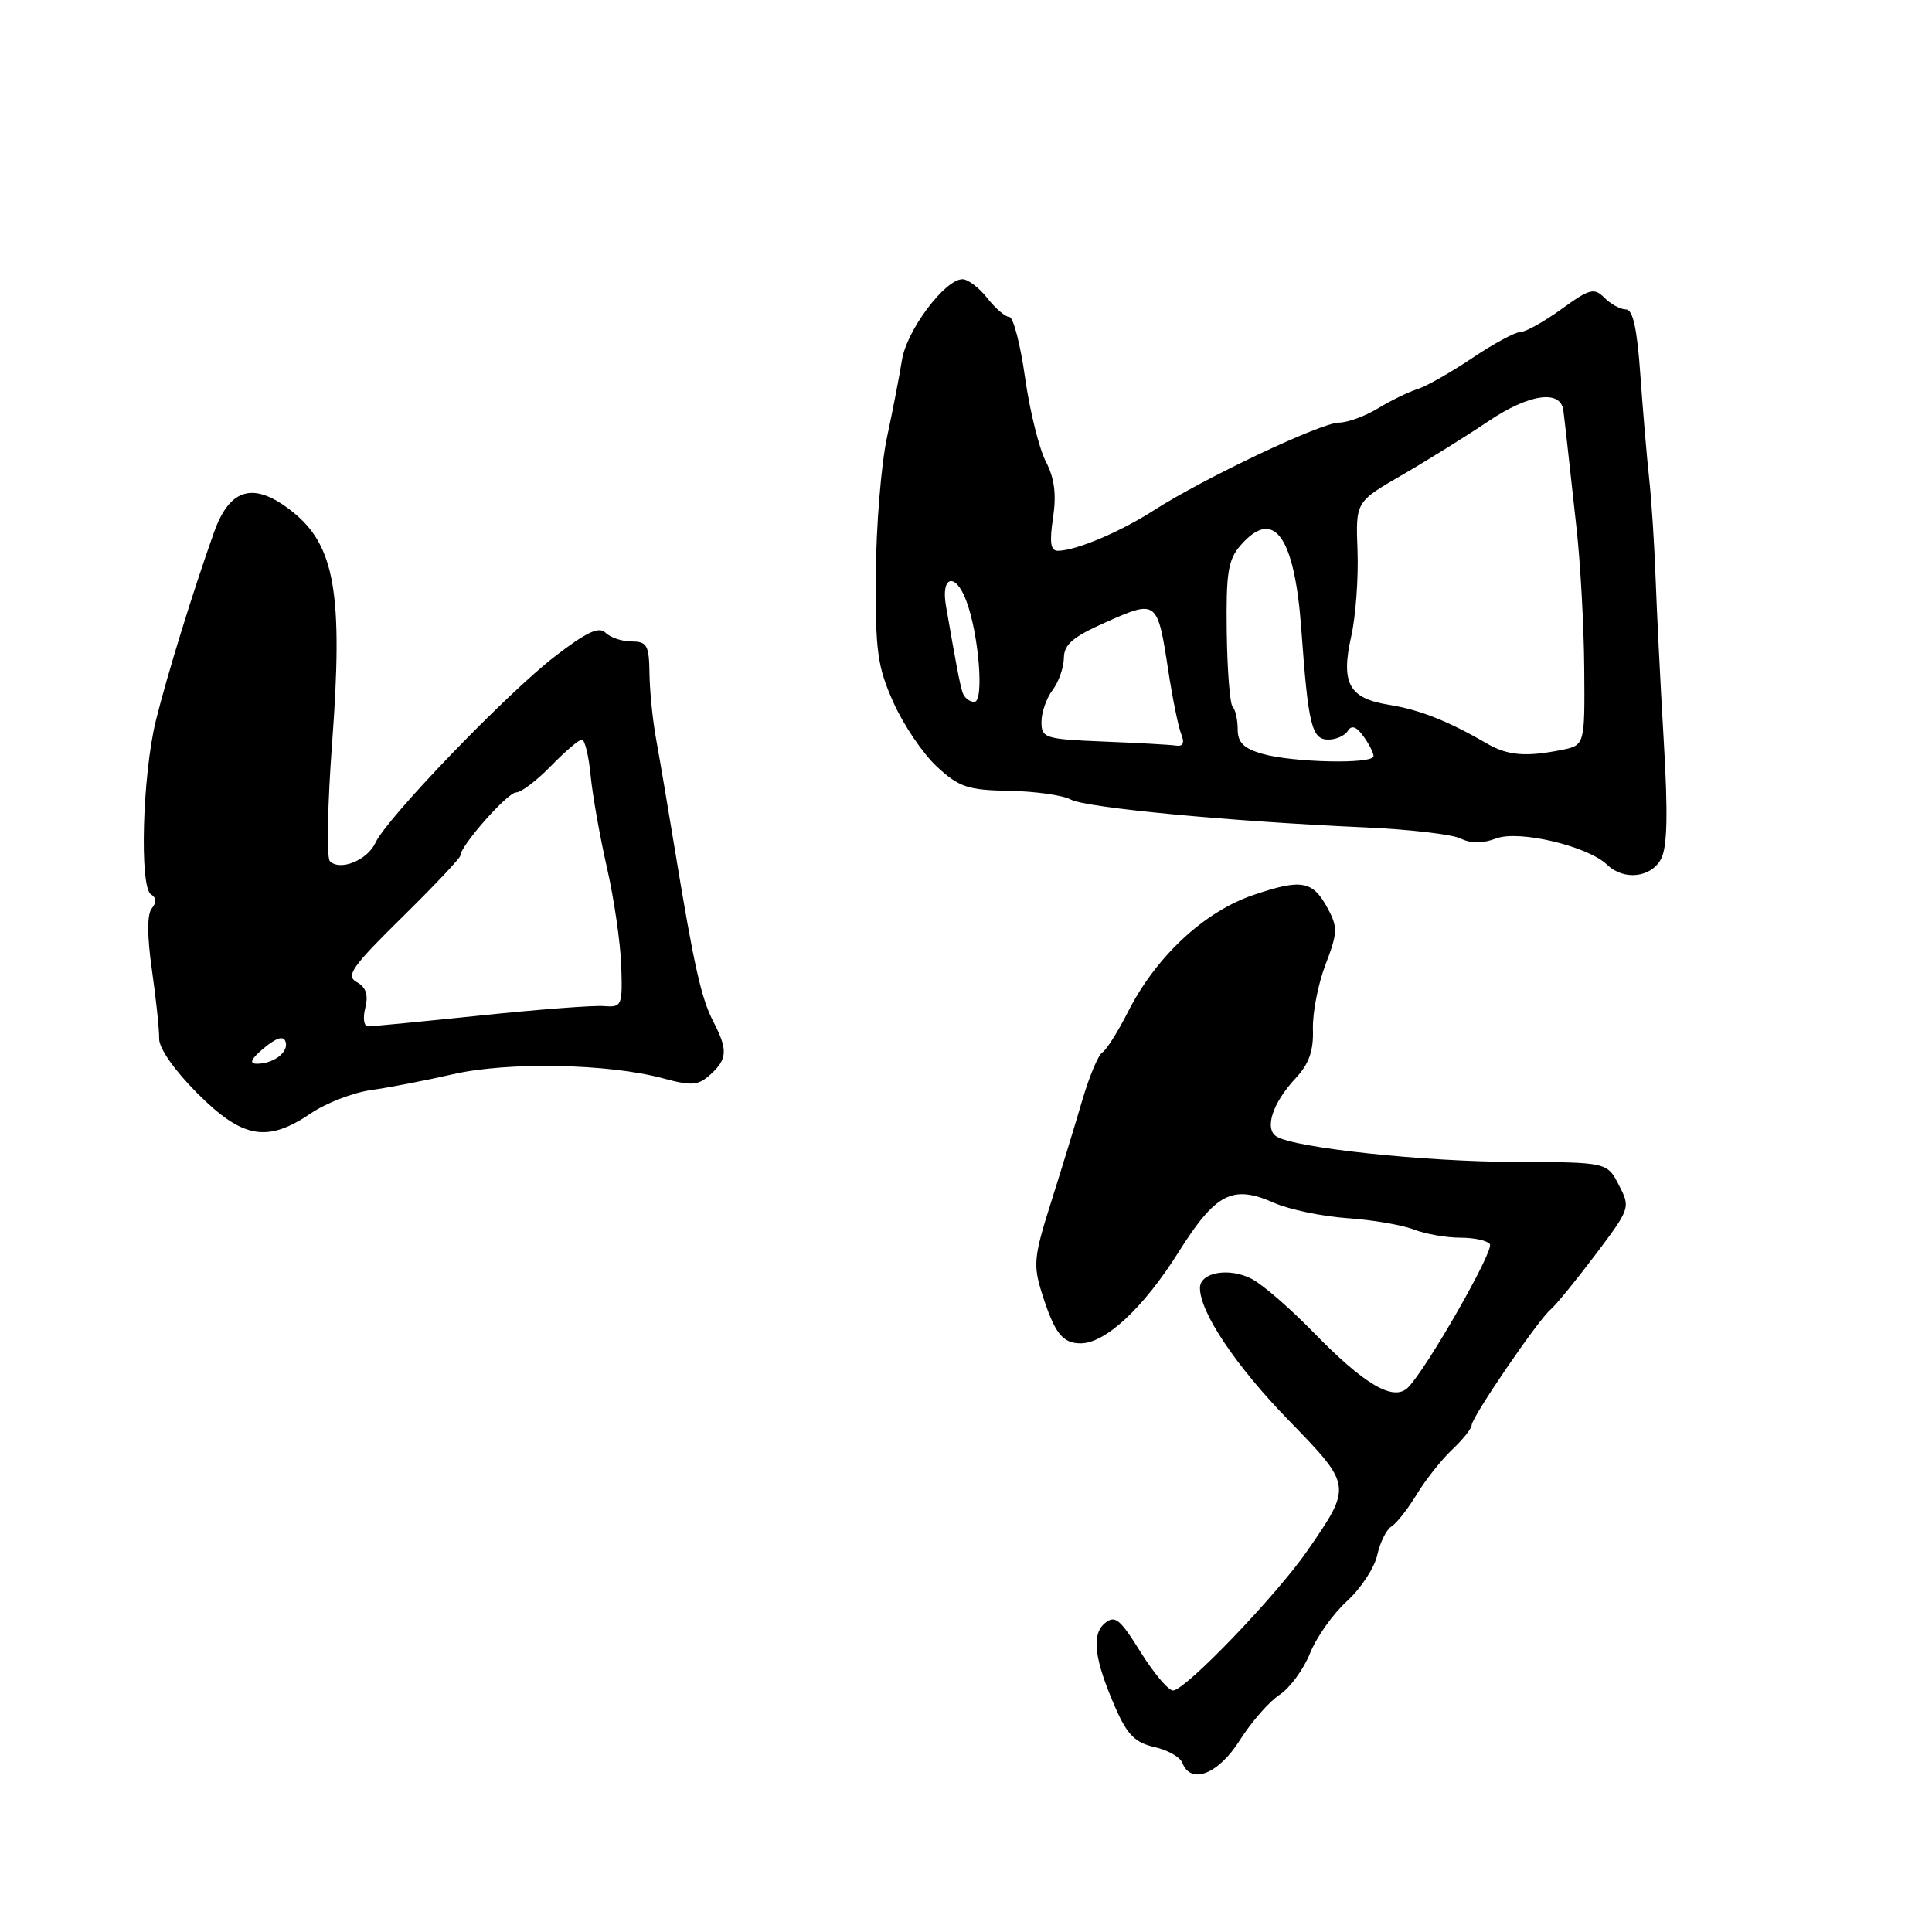 <?xml version="1.0" encoding="UTF-8" standalone="no"?>
<!DOCTYPE svg PUBLIC "-//W3C//DTD SVG 1.1//EN" "http://www.w3.org/Graphics/SVG/1.1/DTD/svg11.dtd" >
<svg xmlns="http://www.w3.org/2000/svg" xmlns:xlink="http://www.w3.org/1999/xlink" version="1.1" viewBox="0 0 256 256">
 <g >
 <path fill="currentColor"
d=" M 164.28 230.59 C 165.81 228.17 168.19 225.45 169.56 224.56 C 170.93 223.66 172.74 221.18 173.59 219.06 C 174.44 216.93 176.64 213.83 178.48 212.16 C 180.31 210.49 182.12 207.75 182.49 206.07 C 182.85 204.39 183.71 202.67 184.38 202.26 C 185.06 201.84 186.57 199.92 187.74 197.98 C 188.92 196.05 191.03 193.38 192.44 192.06 C 193.85 190.73 195.00 189.28 195.00 188.84 C 195.00 187.80 203.80 174.91 205.45 173.53 C 206.13 172.97 208.80 169.70 211.38 166.28 C 216.02 160.12 216.06 160.02 214.51 157.03 C 212.95 154.00 212.95 154.00 200.72 153.96 C 188.70 153.93 171.60 152.11 169.16 150.60 C 167.50 149.57 168.61 146.16 171.66 142.89 C 173.45 140.98 174.06 139.26 173.97 136.39 C 173.90 134.25 174.65 130.40 175.63 127.83 C 177.23 123.68 177.27 122.87 175.98 120.46 C 173.96 116.68 172.52 116.41 166.11 118.58 C 159.57 120.79 153.18 126.74 149.46 134.08 C 148.13 136.71 146.60 139.13 146.06 139.46 C 145.52 139.80 144.33 142.64 143.41 145.78 C 142.49 148.93 140.62 155.04 139.25 159.37 C 136.99 166.49 136.88 167.63 138.06 171.37 C 139.72 176.63 140.77 178.00 143.19 178.00 C 146.46 178.00 151.48 173.34 156.10 166.01 C 161.08 158.09 163.29 156.94 168.81 159.38 C 170.84 160.27 175.20 161.18 178.50 161.41 C 181.80 161.63 185.77 162.31 187.32 162.91 C 188.86 163.51 191.65 164.00 193.51 164.00 C 195.36 164.00 197.12 164.39 197.42 164.87 C 197.97 165.75 189.05 181.35 186.58 183.84 C 184.67 185.76 180.83 183.52 174.00 176.50 C 170.97 173.39 167.33 170.23 165.90 169.48 C 162.91 167.90 159.00 168.57 159.00 170.66 C 159.00 173.90 163.74 180.97 170.73 188.17 C 179.17 196.85 179.18 196.86 173.26 205.44 C 169.14 211.41 157.05 224.00 155.43 224.00 C 154.81 224.00 152.87 221.70 151.13 218.90 C 148.39 214.50 147.74 213.97 146.39 215.09 C 144.57 216.60 145.01 219.97 147.89 226.49 C 149.39 229.88 150.47 230.94 152.97 231.49 C 154.71 231.88 156.38 232.82 156.67 233.59 C 157.80 236.52 161.44 235.09 164.28 230.59 Z  M 41.18 147.53 C 43.18 146.17 46.77 144.78 49.16 144.44 C 51.55 144.11 56.44 143.16 60.02 142.34 C 67.28 140.67 80.66 140.93 87.88 142.89 C 91.67 143.91 92.52 143.84 94.13 142.38 C 96.39 140.34 96.46 139.11 94.52 135.37 C 92.92 132.28 91.96 128.02 89.41 112.50 C 88.51 107.00 87.40 100.47 86.95 98.00 C 86.49 95.53 86.09 91.59 86.06 89.25 C 86.01 85.50 85.73 85.00 83.70 85.00 C 82.44 85.00 80.88 84.48 80.24 83.84 C 79.37 82.97 77.72 83.74 73.47 87.02 C 67.09 91.95 51.25 108.40 49.75 111.67 C 48.68 113.99 45.06 115.46 43.71 114.11 C 43.26 113.66 43.40 106.59 44.01 98.40 C 45.48 78.63 44.38 72.26 38.71 67.77 C 33.67 63.78 30.47 64.62 28.37 70.50 C 25.64 78.14 22.12 89.53 20.65 95.50 C 18.87 102.74 18.46 117.55 20.01 118.51 C 20.73 118.95 20.76 119.58 20.12 120.36 C 19.48 121.13 19.48 123.96 20.13 128.52 C 20.68 132.36 21.11 136.46 21.09 137.63 C 21.06 138.90 23.12 141.83 26.16 144.88 C 32.15 150.87 35.41 151.44 41.18 147.53 Z  M 220.09 113.83 C 220.93 112.27 221.03 107.85 220.45 98.08 C 220.01 90.61 219.53 80.90 219.37 76.50 C 219.21 72.10 218.83 66.25 218.53 63.50 C 218.23 60.75 217.70 54.56 217.36 49.75 C 216.93 43.54 216.37 41.00 215.45 41.00 C 214.73 41.00 213.45 40.31 212.61 39.47 C 211.23 38.09 210.65 38.24 206.89 40.97 C 204.58 42.63 202.14 44.00 201.45 44.00 C 200.76 44.00 197.91 45.54 195.10 47.43 C 192.29 49.32 189.02 51.18 187.82 51.56 C 186.62 51.94 184.26 53.09 182.57 54.12 C 180.88 55.15 178.57 55.99 177.43 56.00 C 175.06 56.00 159.47 63.39 152.89 67.62 C 148.44 70.48 142.58 72.96 140.19 72.98 C 139.21 73.00 139.04 71.90 139.53 68.63 C 140.00 65.51 139.73 63.37 138.57 61.14 C 137.68 59.41 136.44 54.41 135.82 50.00 C 135.20 45.60 134.26 42.00 133.74 42.00 C 133.22 42.00 131.90 40.88 130.82 39.50 C 129.74 38.12 128.26 37.00 127.53 37.00 C 125.21 37.00 120.12 43.79 119.51 47.73 C 119.18 49.80 118.29 54.42 117.52 58.00 C 116.76 61.58 116.09 69.72 116.05 76.09 C 115.98 86.29 116.26 88.33 118.39 93.09 C 119.72 96.07 122.31 99.89 124.15 101.59 C 127.10 104.31 128.24 104.69 133.73 104.79 C 137.15 104.85 140.83 105.37 141.90 105.95 C 143.95 107.04 163.05 108.85 181.00 109.64 C 186.78 109.90 192.42 110.56 193.54 111.11 C 194.90 111.78 196.46 111.78 198.25 111.10 C 201.26 109.95 210.41 112.12 212.96 114.59 C 215.15 116.70 218.76 116.31 220.09 113.83 Z  M 34.97 138.88 C 36.65 137.48 37.57 137.21 37.84 138.03 C 38.30 139.40 36.23 140.98 34.00 140.95 C 32.97 140.94 33.28 140.28 34.97 138.88 Z  M 48.40 133.55 C 48.83 131.82 48.51 130.82 47.28 130.14 C 45.78 129.30 46.60 128.13 53.27 121.56 C 57.52 117.38 61.00 113.70 61.00 113.37 C 61.00 112.08 67.25 105.00 68.39 105.00 C 69.06 105.00 71.13 103.42 73.00 101.50 C 74.87 99.58 76.71 98.00 77.10 98.00 C 77.49 98.00 78.01 100.14 78.26 102.75 C 78.51 105.36 79.49 110.88 80.43 115.00 C 81.37 119.12 82.22 124.97 82.32 128.00 C 82.49 133.29 82.41 133.49 80.00 133.31 C 78.62 133.20 71.25 133.76 63.62 134.56 C 55.99 135.35 49.30 136.00 48.76 136.00 C 48.22 136.00 48.06 134.90 48.40 133.55 Z  M 167.25 99.88 C 164.79 99.17 164.00 98.38 164.00 96.64 C 164.00 95.37 163.70 94.04 163.34 93.67 C 162.97 93.31 162.62 88.84 162.55 83.75 C 162.45 75.88 162.72 74.16 164.39 72.25 C 168.80 67.19 171.55 71.02 172.44 83.50 C 173.35 96.11 173.81 98.00 176.02 98.00 C 177.04 98.00 178.20 97.48 178.59 96.85 C 179.09 96.05 179.72 96.26 180.65 97.54 C 181.39 98.55 182.00 99.75 182.00 100.19 C 182.00 101.28 171.31 101.05 167.25 99.88 Z  M 197.00 98.51 C 191.94 95.56 188.10 94.04 184.06 93.39 C 178.74 92.54 177.64 90.55 179.05 84.29 C 179.64 81.66 180.01 76.58 179.88 73.00 C 179.63 66.50 179.63 66.50 185.68 63.00 C 189.01 61.08 194.21 57.84 197.23 55.81 C 202.61 52.19 206.78 51.59 207.15 54.37 C 207.23 54.99 207.45 56.85 207.63 58.50 C 207.81 60.15 208.38 65.33 208.90 70.00 C 209.42 74.67 209.88 83.06 209.92 88.62 C 210.00 98.75 210.00 98.75 206.88 99.38 C 202.14 100.32 199.75 100.11 197.00 98.51 Z  M 146.25 98.26 C 138.44 97.94 138.00 97.80 138.00 95.65 C 138.00 94.40 138.66 92.51 139.47 91.44 C 140.28 90.37 140.95 88.46 140.97 87.19 C 140.99 85.37 142.17 84.37 146.66 82.39 C 153.29 79.45 153.38 79.52 154.81 88.90 C 155.36 92.53 156.13 96.29 156.51 97.25 C 156.99 98.43 156.77 98.93 155.86 98.80 C 155.11 98.68 150.79 98.44 146.25 98.26 Z  M 127.54 91.75 C 127.17 90.58 126.71 88.16 125.34 80.25 C 124.66 76.30 126.59 75.80 128.02 79.56 C 129.70 83.97 130.43 93.00 129.11 93.00 C 128.46 93.00 127.76 92.44 127.54 91.75 Z "/>
</g>
</svg>